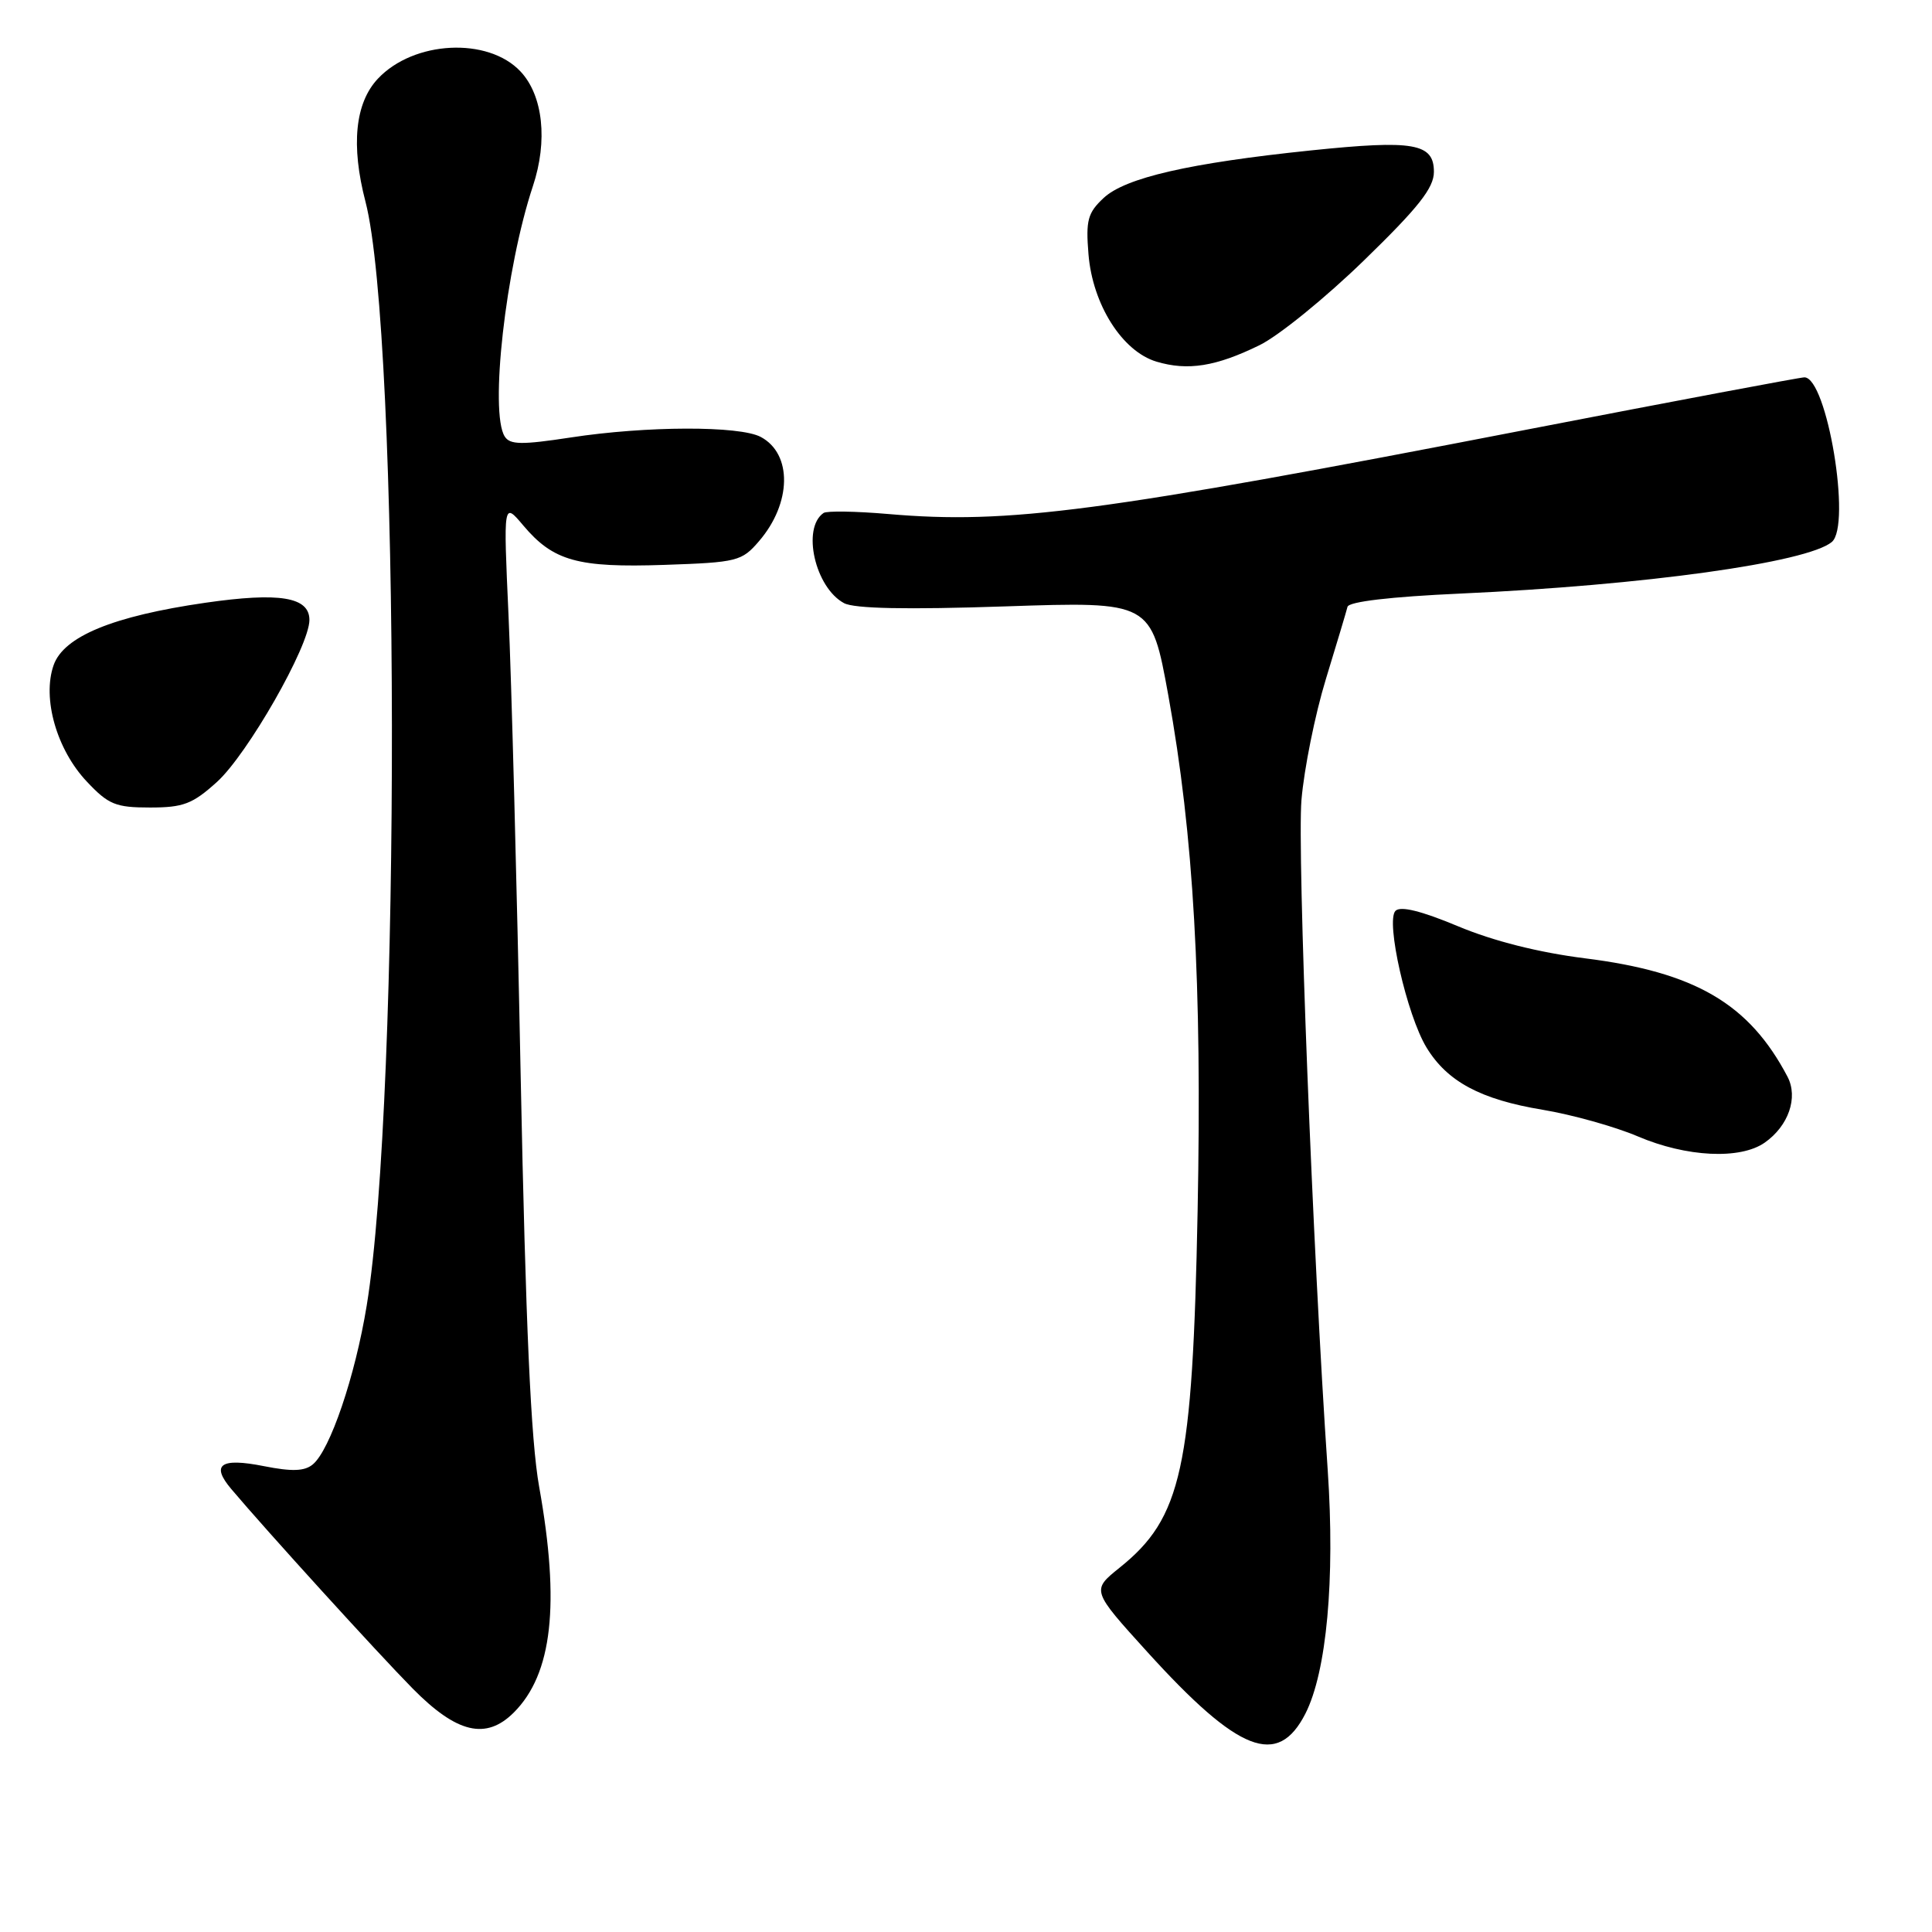 <?xml version="1.0" encoding="UTF-8" standalone="no"?>
<!DOCTYPE svg PUBLIC "-//W3C//DTD SVG 1.1//EN" "http://www.w3.org/Graphics/SVG/1.1/DTD/svg11.dtd" >
<svg xmlns="http://www.w3.org/2000/svg" xmlns:xlink="http://www.w3.org/1999/xlink" version="1.1" viewBox="0 0 256 256">
 <g >
 <path fill="currentColor"
d=" M 172.97 227.07 C 175.79 221.52 176.91 209.31 175.93 194.81 C 173.94 165.74 171.88 112.91 172.45 106.00 C 172.80 101.88 174.25 94.67 175.68 90.00 C 177.11 85.33 178.40 81.01 178.55 80.41 C 178.72 79.72 184.26 79.07 193.53 78.65 C 217.84 77.55 239.43 74.55 242.72 71.82 C 245.36 69.63 242.09 50.00 239.09 50.00 C 238.54 50.00 221.97 53.12 202.29 56.93 C 145.74 67.89 133.66 69.49 117.70 68.11 C 113.42 67.74 109.56 67.68 109.13 67.97 C 106.21 69.97 108.00 77.86 111.84 79.92 C 113.21 80.65 120.10 80.79 133.20 80.35 C 152.54 79.70 152.54 79.70 154.80 92.10 C 158.17 110.67 159.28 130.18 158.69 160.50 C 158.02 194.64 156.60 201.11 148.35 207.73 C 144.62 210.73 144.62 210.73 152.05 218.92 C 164.13 232.23 169.30 234.25 172.97 227.07 Z  M 68.09 226.91 C 73.19 221.81 74.23 212.58 71.44 197.00 C 70.34 190.86 69.66 175.74 68.99 142.50 C 68.49 117.20 67.76 89.75 67.38 81.50 C 66.70 66.50 66.70 66.50 69.33 69.62 C 73.31 74.34 76.53 75.24 88.03 74.85 C 97.71 74.52 98.29 74.37 100.58 71.70 C 104.90 66.68 105.01 60.15 100.81 57.90 C 98.00 56.40 85.65 56.43 75.61 57.97 C 69.12 58.96 67.58 58.94 66.88 57.84 C 64.85 54.64 67.00 35.53 70.61 24.67 C 72.61 18.66 71.96 12.65 68.97 9.47 C 64.66 4.88 54.81 5.38 50.07 10.43 C 47.05 13.64 46.48 19.25 48.43 26.73 C 53.01 44.40 53.13 145.37 48.59 173.00 C 47.06 182.37 43.74 192.14 41.45 194.04 C 40.36 194.95 38.69 195.01 34.96 194.27 C 29.22 193.13 27.90 194.06 30.65 197.31 C 35.26 202.78 50.00 218.99 54.68 223.74 C 60.54 229.68 64.41 230.59 68.09 226.91 Z  M 233.84 151.40 C 236.99 149.19 238.29 145.43 236.86 142.68 C 231.77 132.99 224.63 128.81 210.00 126.98 C 203.90 126.21 197.89 124.70 193.21 122.74 C 188.33 120.70 185.58 120.02 184.91 120.69 C 183.58 122.02 186.41 134.50 189.02 138.80 C 191.77 143.32 196.19 145.69 204.41 147.05 C 208.31 147.70 213.97 149.28 217.00 150.57 C 223.46 153.33 230.59 153.68 233.84 151.40 Z  M 28.75 103.61 C 32.80 99.94 41.00 85.59 41.00 82.15 C 41.00 79.10 37.05 78.45 27.20 79.87 C 14.97 81.64 8.43 84.33 7.10 88.15 C 5.57 92.54 7.51 99.34 11.51 103.57 C 14.37 106.61 15.32 107.00 19.87 107.00 C 24.29 107.00 25.51 106.54 28.75 103.61 Z  M 166.89 45.74 C 169.42 44.51 175.65 39.45 180.74 34.50 C 187.97 27.48 190.00 24.90 190.00 22.77 C 190.00 18.98 187.33 18.52 173.72 19.93 C 157.61 21.60 149.11 23.55 146.24 26.23 C 144.13 28.20 143.86 29.18 144.23 33.69 C 144.77 40.35 148.70 46.56 153.24 47.92 C 157.39 49.16 161.12 48.57 166.89 45.74 Z "/>
</g>
</svg>